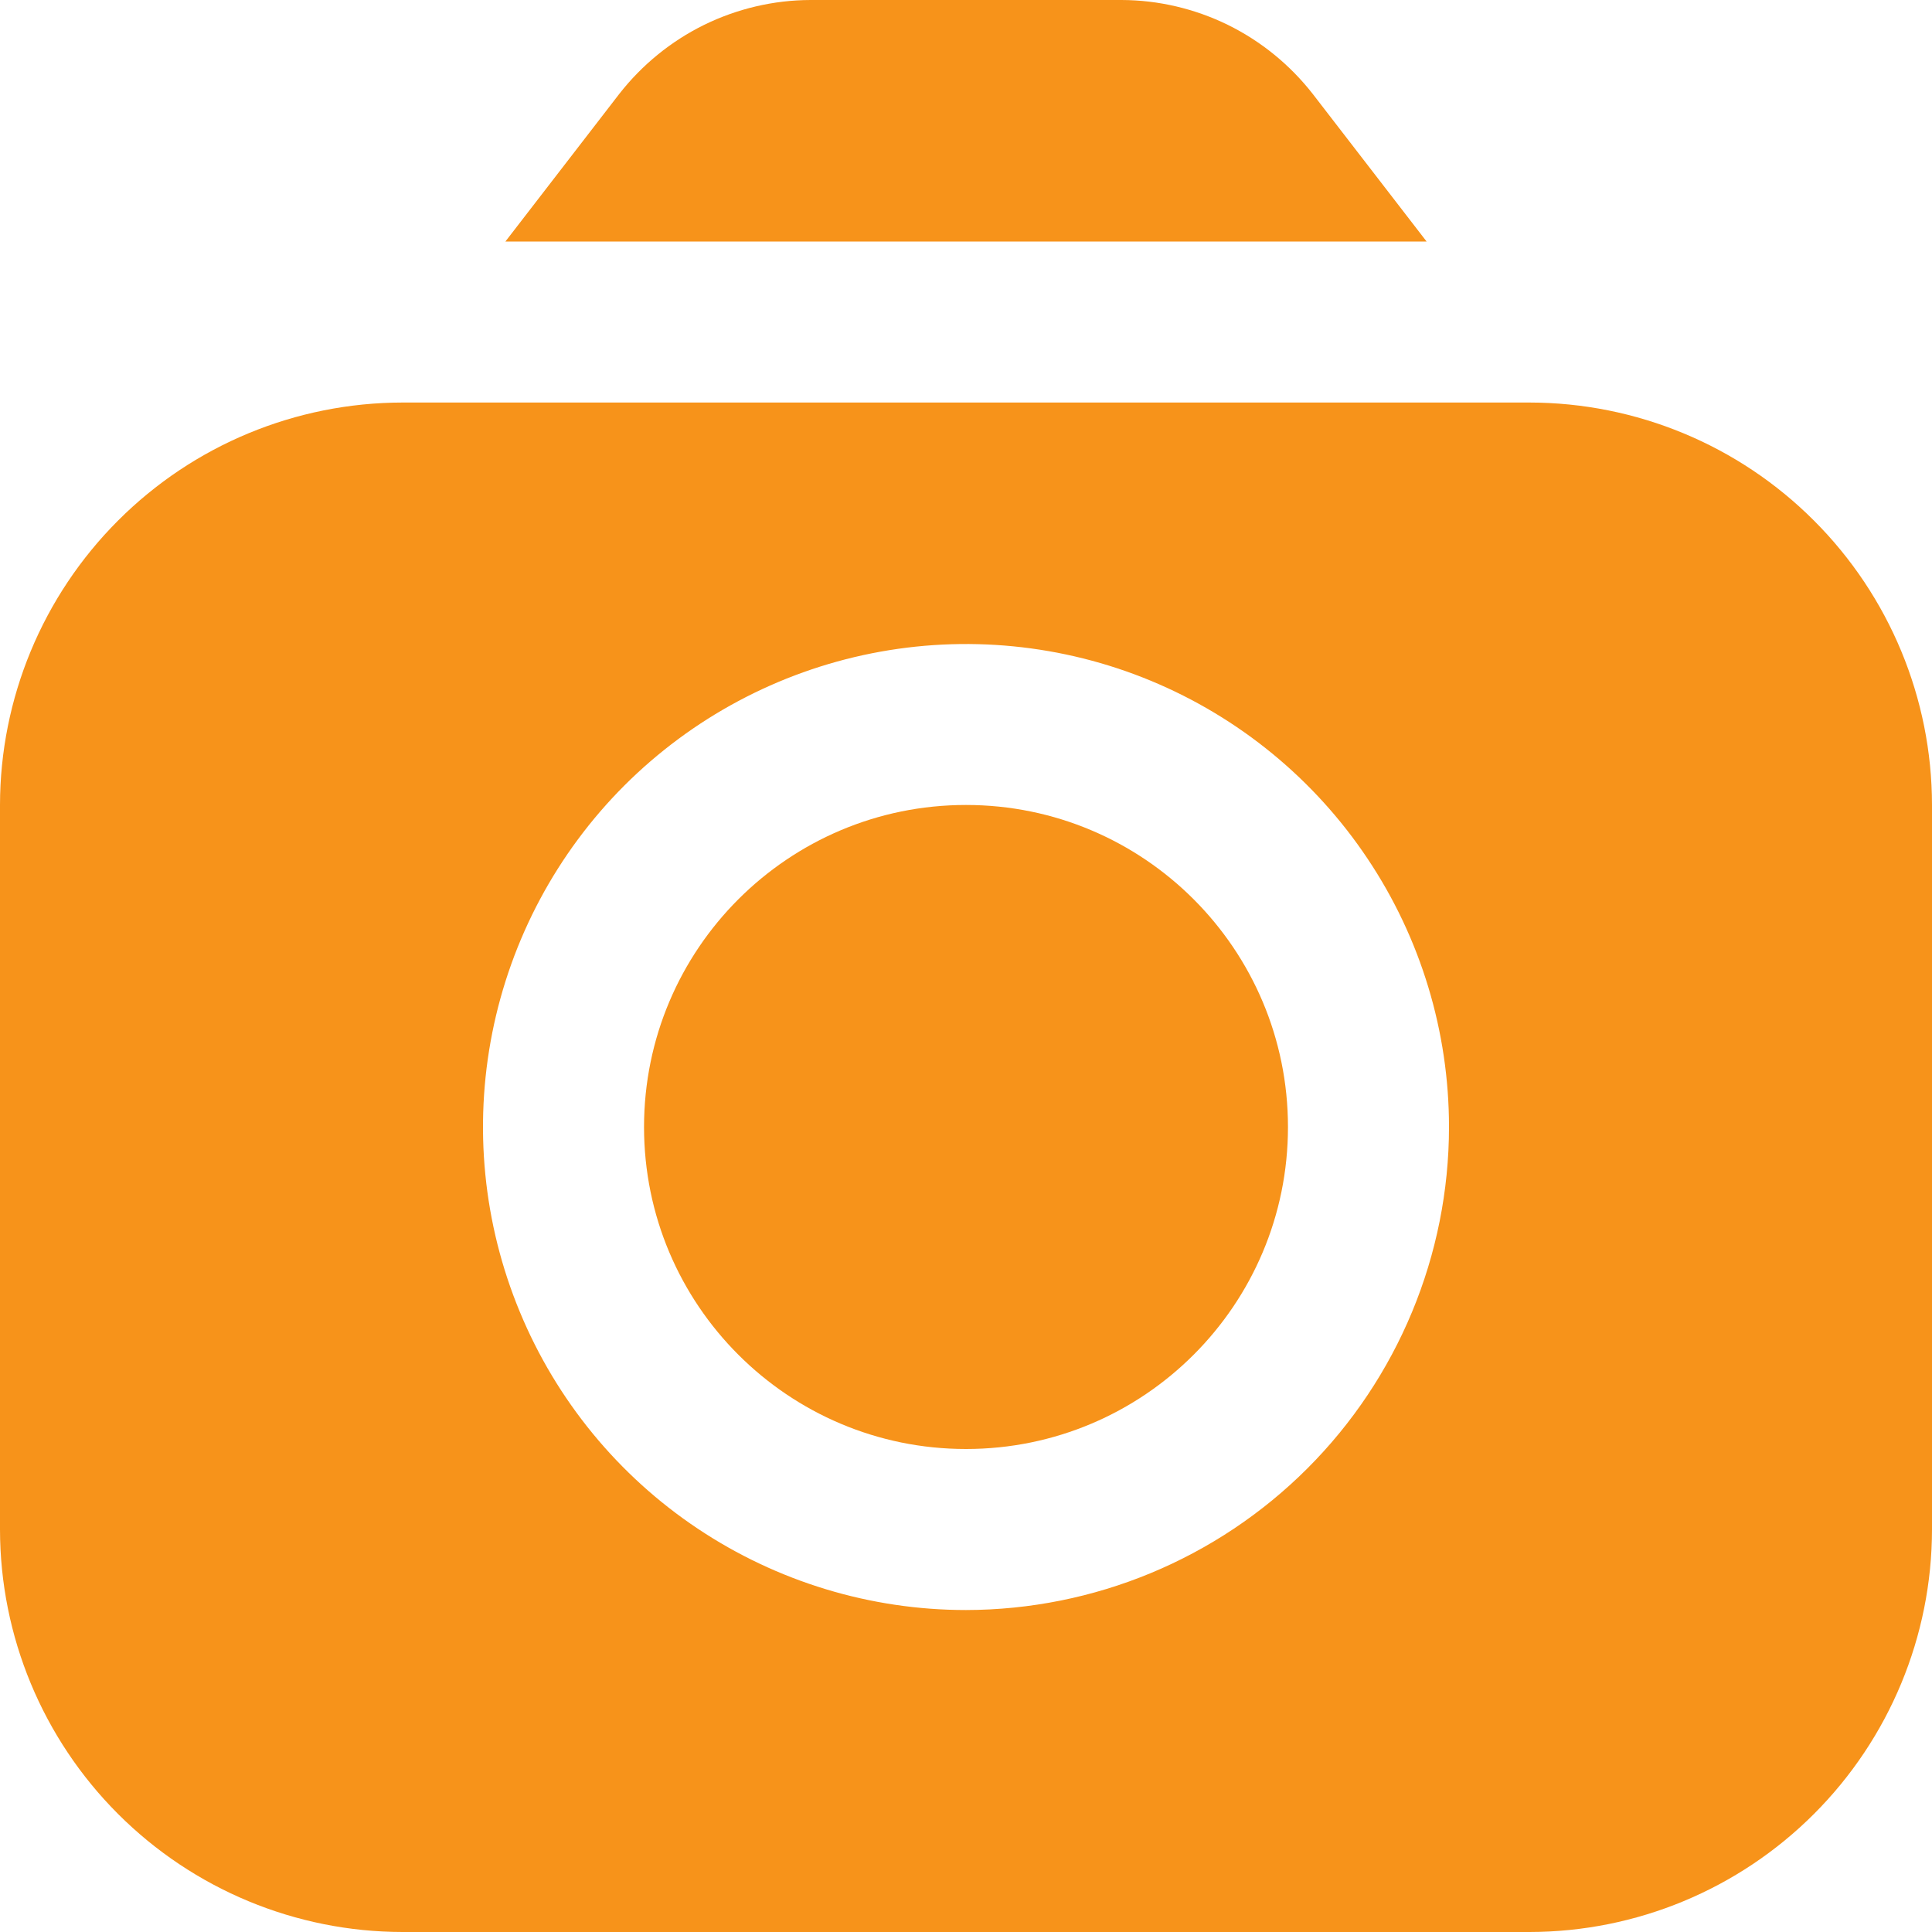 <?xml version="1.0" encoding="UTF-8"?>
<svg width="20px" height="20px" viewBox="0 0 20 20" version="1.1" xmlns="http://www.w3.org/2000/svg" xmlns:xlink="http://www.w3.org/1999/xlink">
    <!-- Generator: Sketch 58 (84663) - https://sketch.com -->
    <title>Group</title>
    <desc>Created with Sketch.</desc>
    <g id="Page-1" stroke="none" stroke-width="1" fill="none" fill-rule="evenodd">
        <g id="Group" fill="#F7931A" fill-rule="nonzero">
            <path d="M14.768,2.5 L13.59,0.973 C13.355,0.672 13.055,0.427 12.712,0.258 C12.369,0.09 11.992,0.001 11.61,0 L8.39,0 C8.008,0.001 7.631,0.09 7.288,0.258 C6.945,0.427 6.645,0.672 6.41,0.973 L5.232,2.5 L14.768,2.5 Z" id="Path"></path>
            <path d="M10,15 C11.841,15 13.333,13.508 13.333,11.667 C13.333,9.826 11.841,8.333 10,8.333 C8.159,8.333 6.667,9.826 6.667,11.667 C6.667,13.508 8.159,15 10,15 Z" id="Path"></path>
            <path d="M15.833,4.167 L4.167,4.167 C3.062,4.168 2.003,4.607 1.222,5.389 C0.441,6.17 0.001,7.229 0,8.333 L0,15.833 C0.001,16.938 0.441,17.997 1.222,18.778 C2.003,19.559 3.062,19.999 4.167,20 L15.833,20 C16.938,19.999 17.997,19.559 18.778,18.778 C19.559,17.997 19.999,16.938 20,15.833 L20,8.333 C19.999,7.229 19.559,6.17 18.778,5.389 C17.997,4.607 16.938,4.168 15.833,4.167 Z M10,16.667 C9.011,16.667 8.044,16.373 7.222,15.824 C6.4,15.275 5.759,14.494 5.381,13.58 C5.002,12.666 4.903,11.661 5.096,10.691 C5.289,9.721 5.765,8.83 6.464,8.131 C7.164,7.432 8.055,6.956 9.025,6.763 C9.994,6.57 11,6.669 11.913,7.047 C12.827,7.426 13.608,8.067 14.157,8.889 C14.707,9.711 15,10.678 15,11.667 C14.999,12.992 14.472,14.263 13.534,15.201 C12.597,16.138 11.326,16.665 10,16.667 Z" id="Shape"></path>
        </g>
    </g>
</svg>